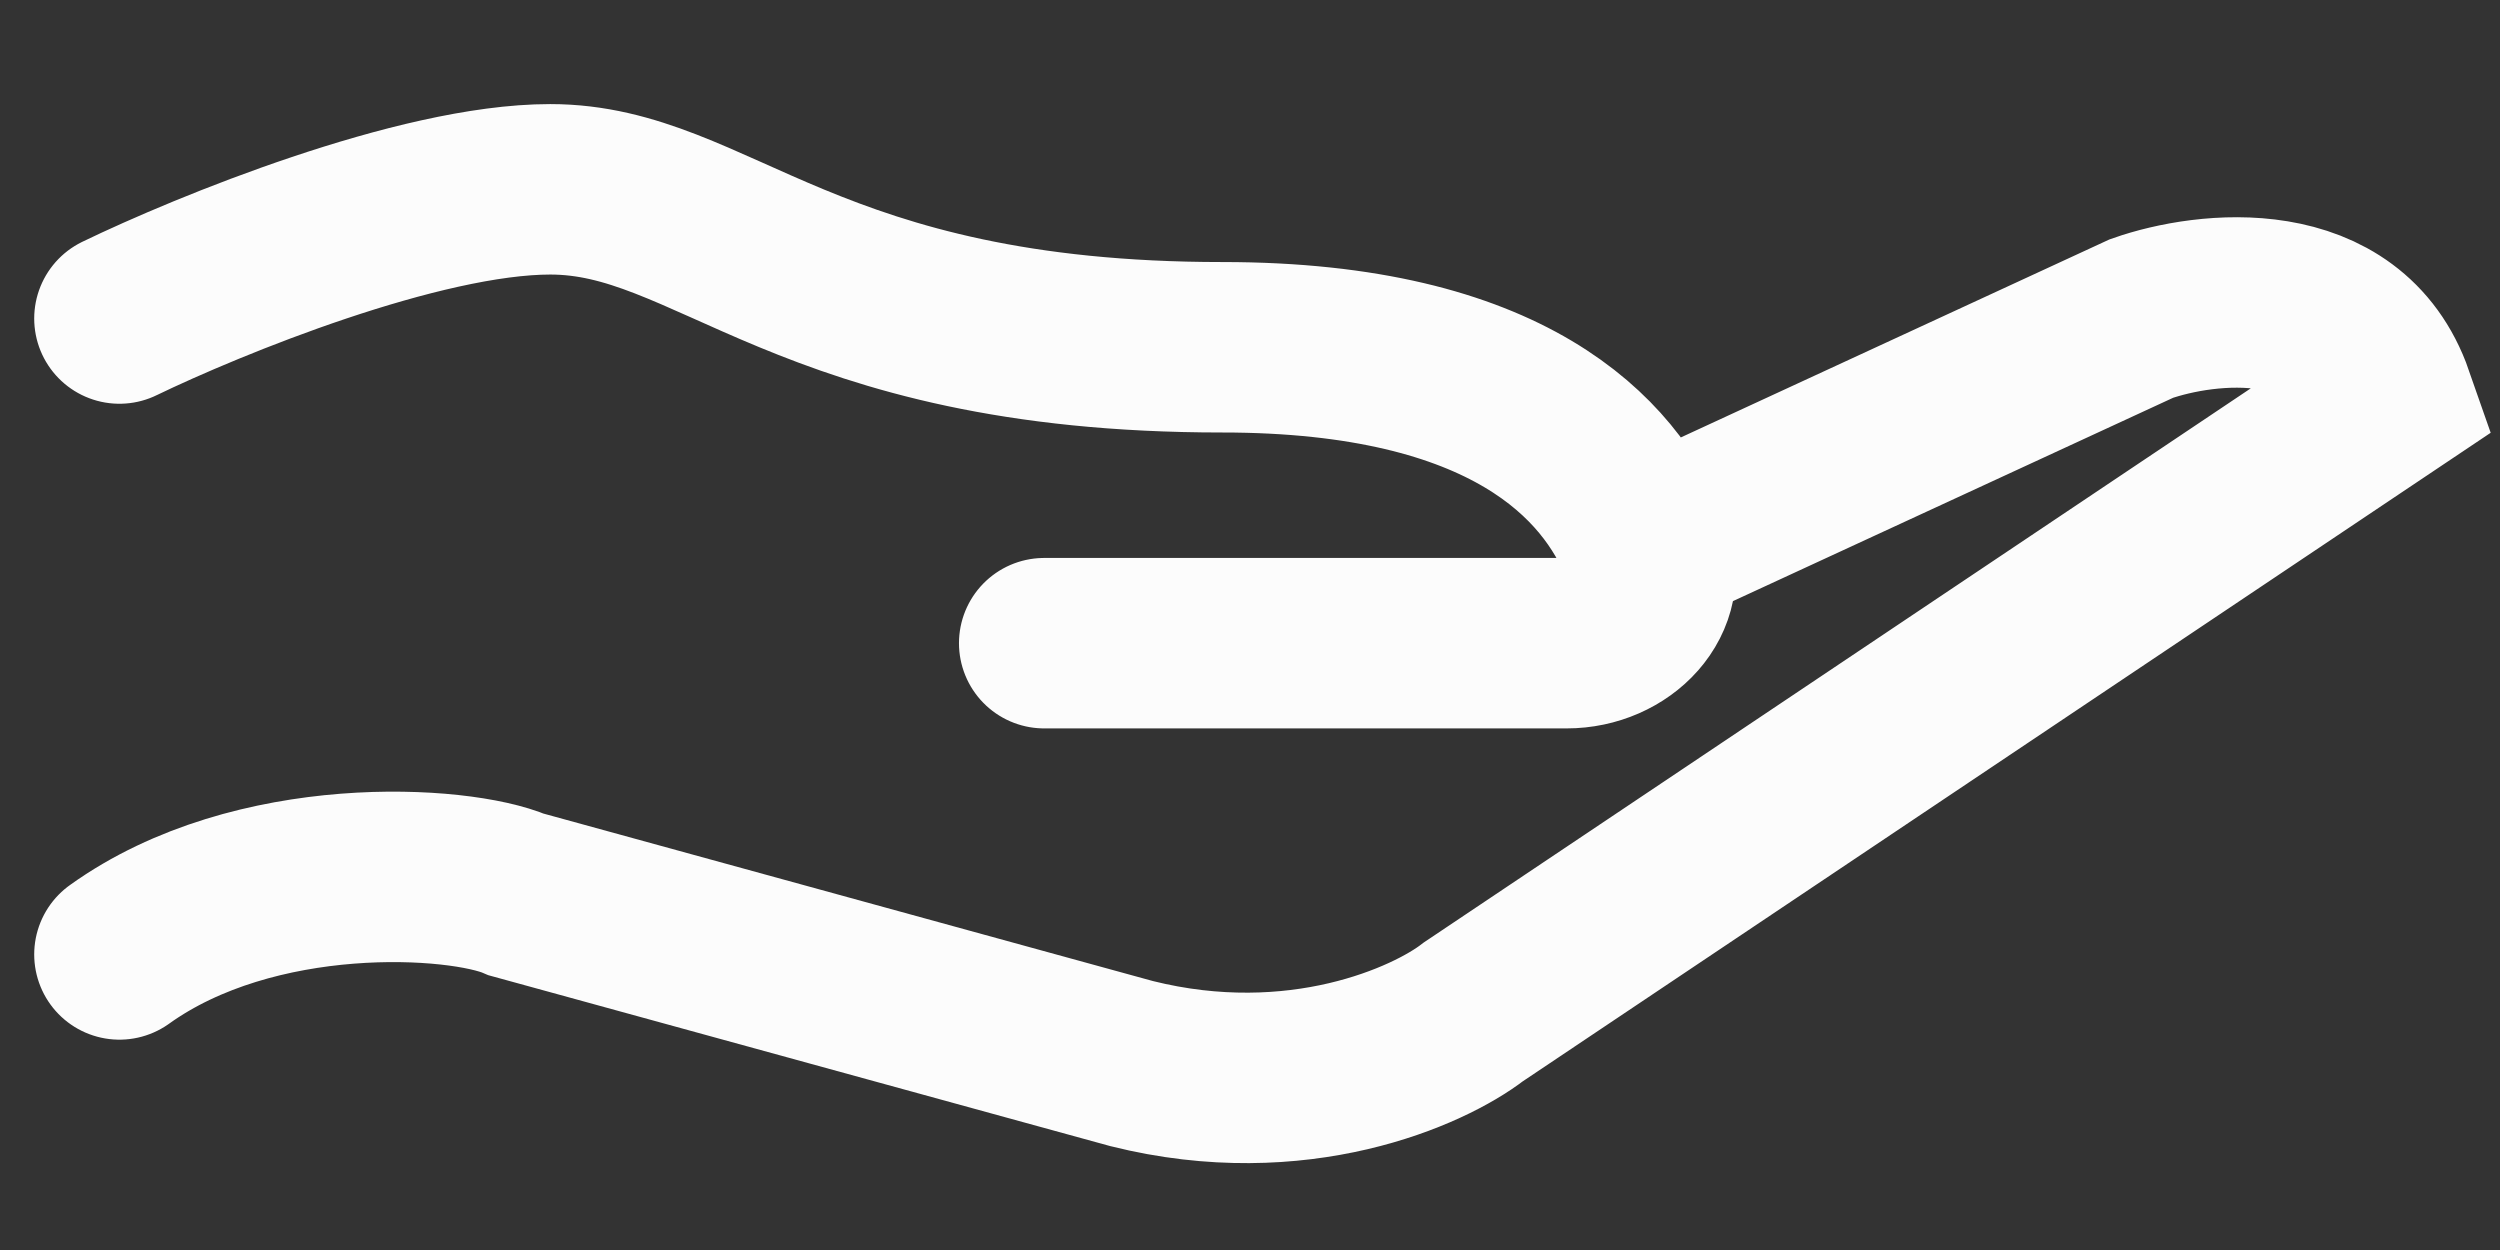 <svg width="22" height="11" viewBox="0 0 22 11" fill="none" xmlns="http://www.w3.org/2000/svg">
<rect x="0" y="0" width="22" height="11" fill="#333333" stroke="none"/>
<path d="M1.051 2.803C1.835 2.424 3.69 1.666 4.842 1.666C6.283 1.666 7.091 3.056 10.757 3.056C13.274 3.056 14.169 4.034 14.483 4.818M9.189 5.66H13.786C14.263 5.66 14.661 5.26 14.483 4.818V4.818M14.483 4.818L18.845 2.803C19.418 2.602 20.654 2.461 21.019 3.508L12.966 8.904C12.573 9.208 11.42 9.725 9.96 9.36L4.545 7.872C4.039 7.654 2.246 7.542 1.051 8.399" stroke="#FCFCFC" stroke-width="1.5" stroke-linecap="round"/>
</svg>
